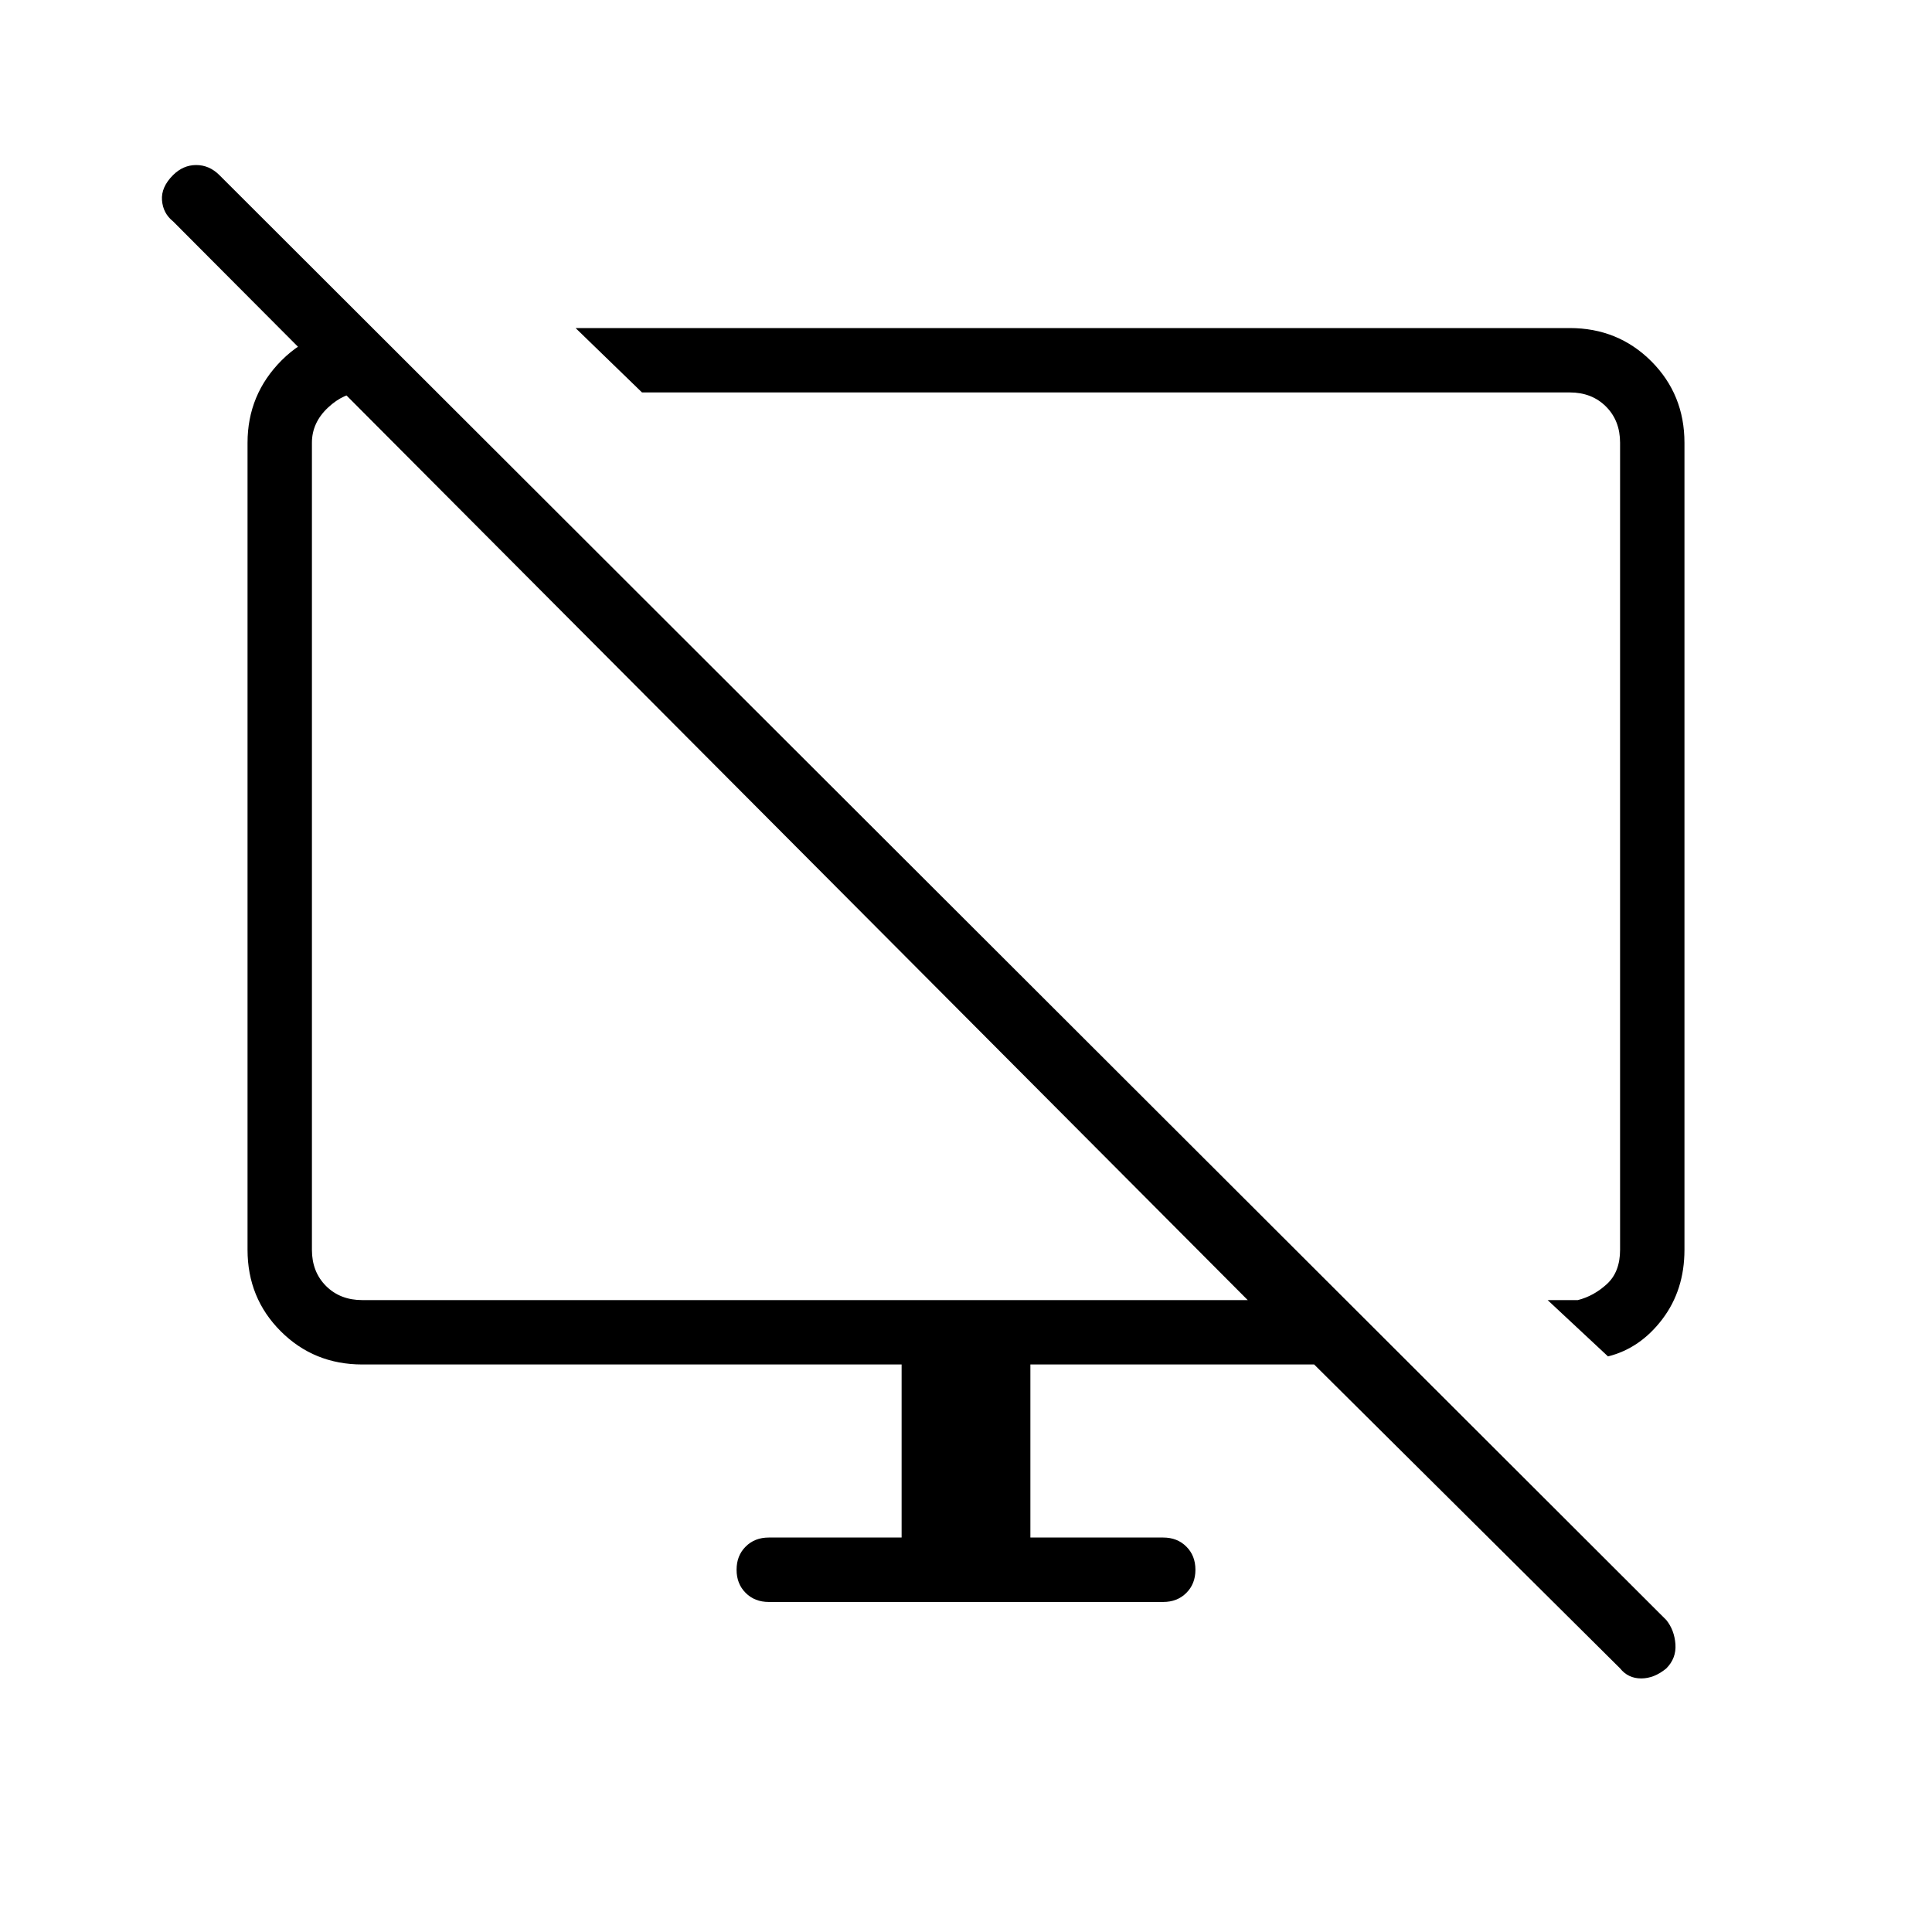 <svg xmlns="http://www.w3.org/2000/svg" height="40" width="40"><path d="m7.667 6.75 1.375 1.375H7.5q-.375 0-.708.313-.334.312-.334.729v16.708q0 .458.292.75t.75.292h18.333L3.583 4.583q-.208-.166-.229-.437-.021-.271.229-.521.209-.208.479-.208.271 0 .48.208L34.5 33.542q.167.208.188.5.02.291-.188.5-.25.208-.521.208t-.437-.208l-6.334-6.292h-5.875v3.583h2.75q.292 0 .479.188.188.187.188.479t-.188.479q-.187.188-.479.188h-8.166q-.292 0-.479-.188-.188-.187-.188-.479t.188-.479q.187-.188.479-.188h2.75V28.25H7.5q-1 0-1.688-.688-.687-.687-.687-1.687V9.167q0-1 .708-1.709.709-.708 1.834-.708Zm25.625 21.333-1.25-1.166h.625q.333-.084.604-.334.271-.25.271-.708V9.167q0-.459-.292-.75-.292-.292-.75-.292H13.292l-1.375-1.333H32.5q1 0 1.688.687.687.688.687 1.688v16.708q0 .833-.458 1.437-.459.605-1.125.771ZM22.667 17.5Zm-6.125.042Z"/></svg>